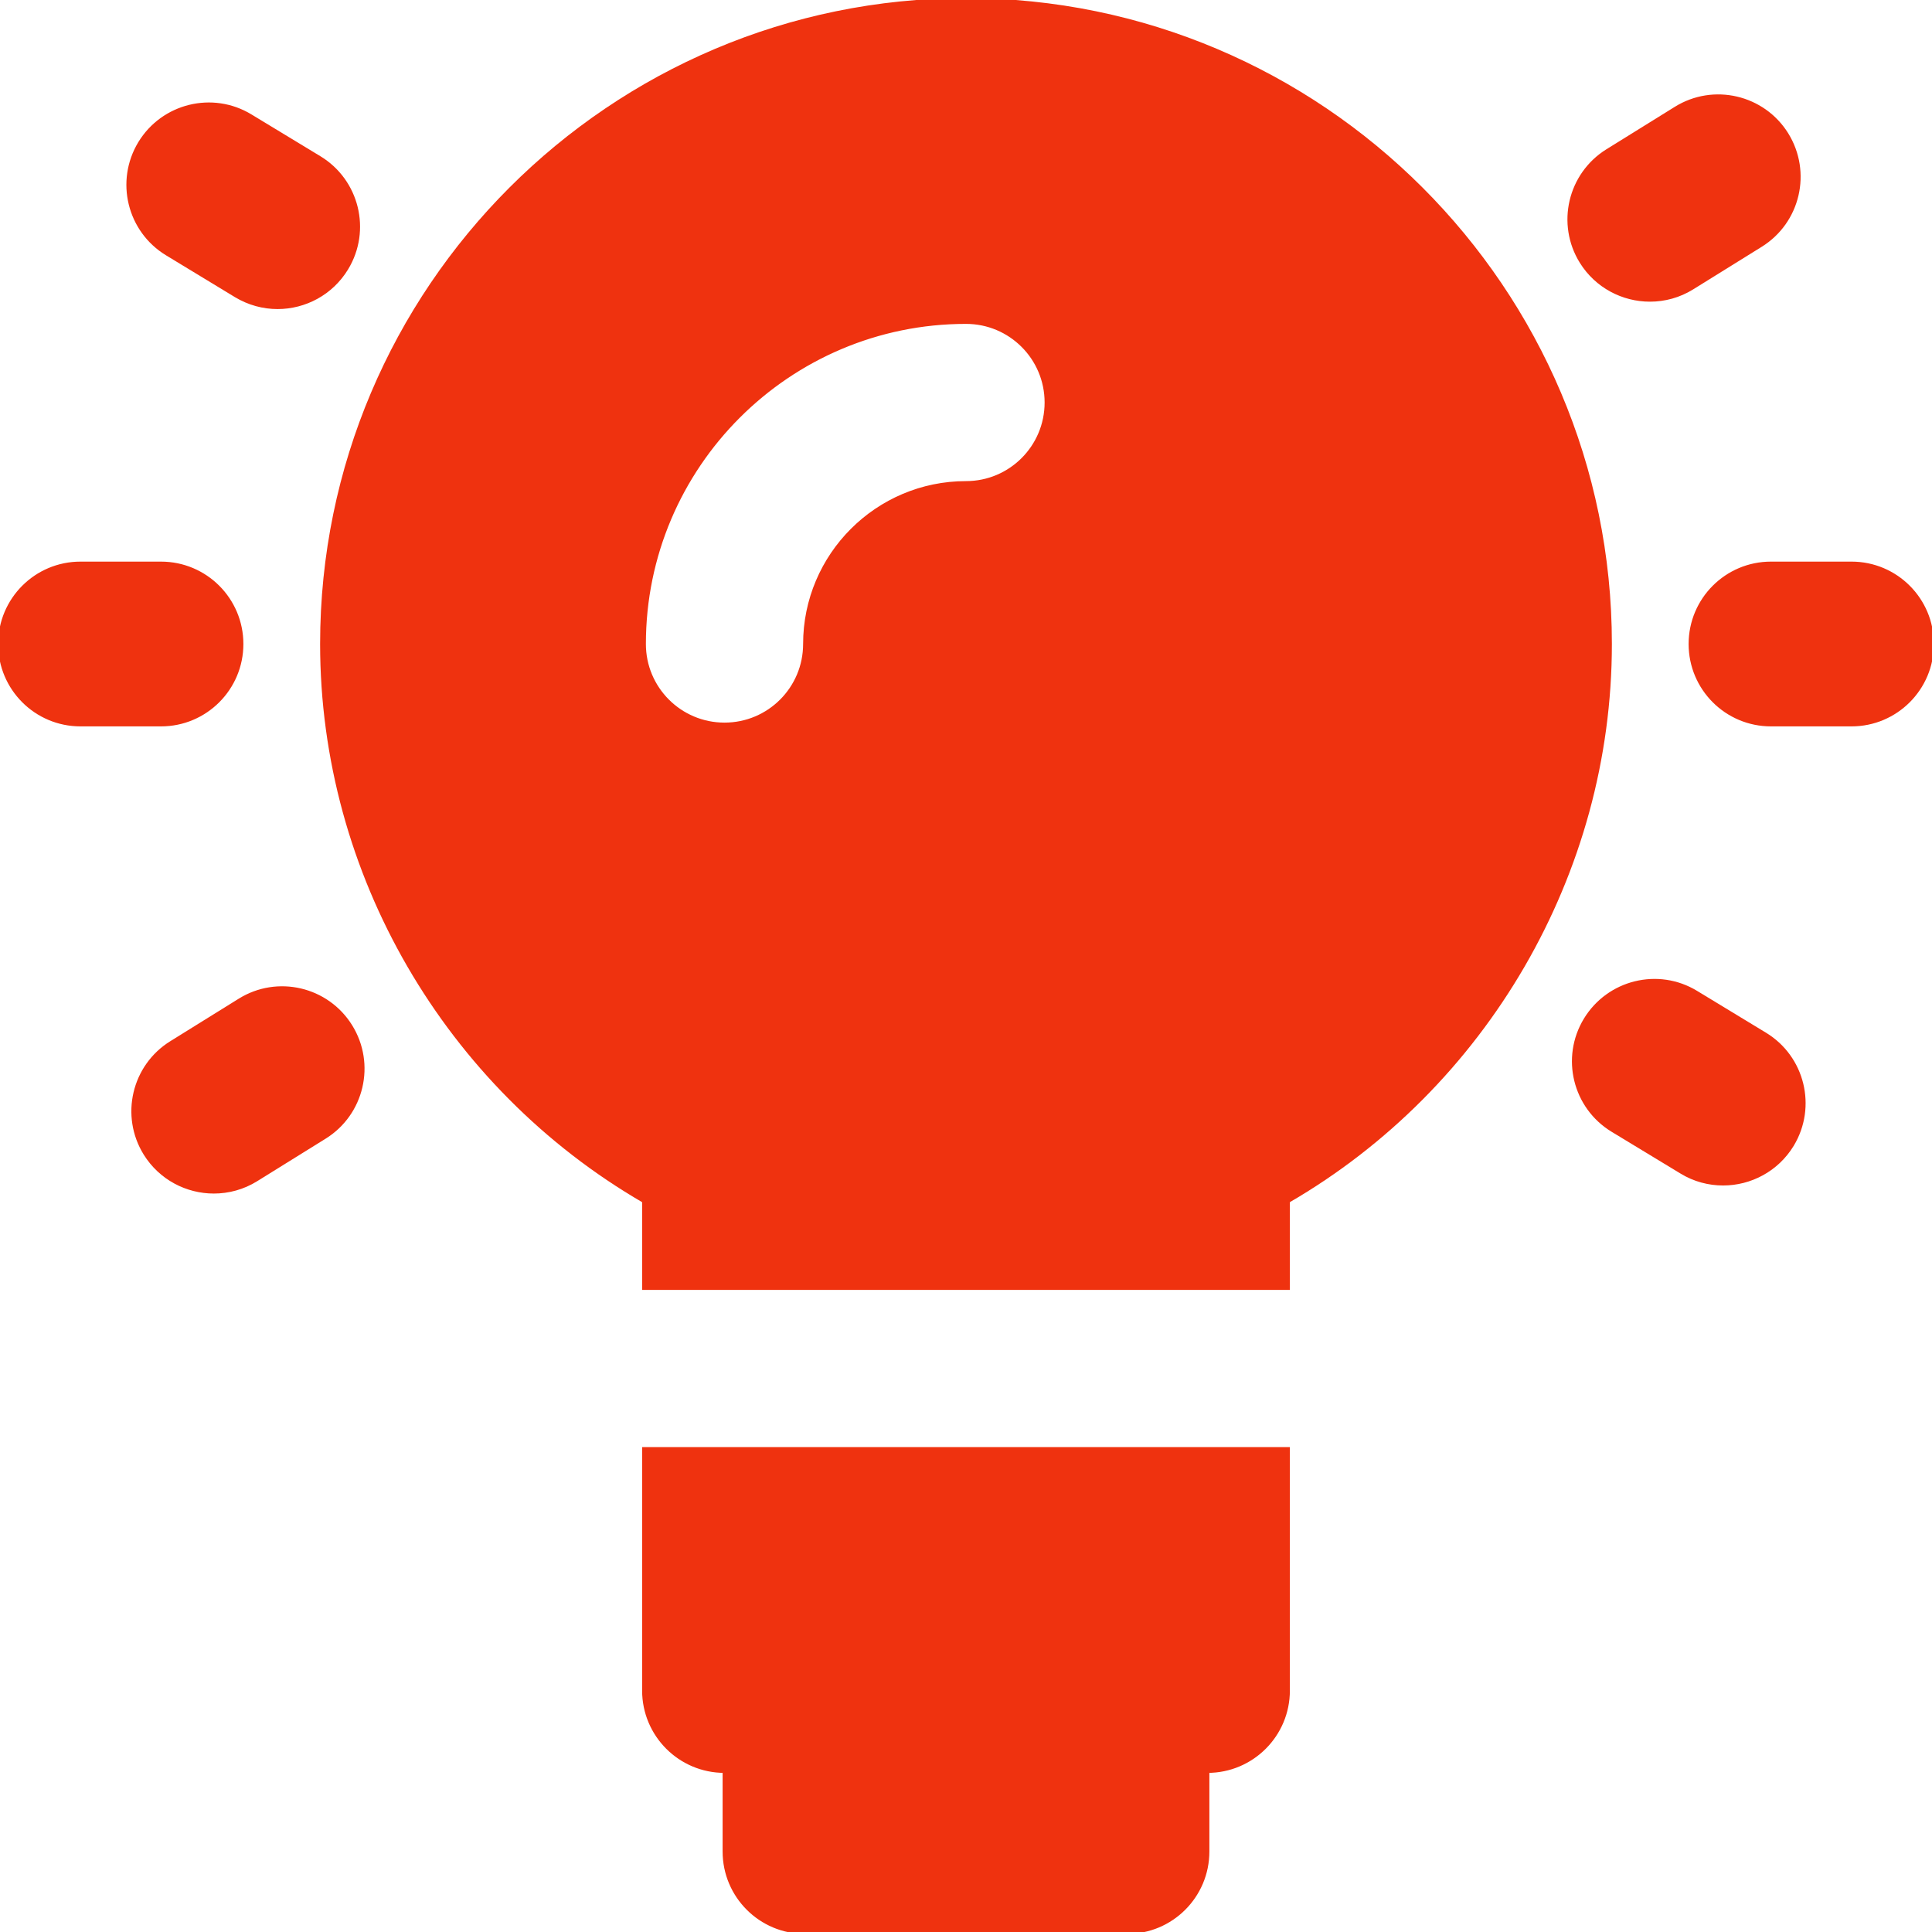 <!DOCTYPE svg PUBLIC "-//W3C//DTD SVG 1.1//EN" "http://www.w3.org/Graphics/SVG/1.1/DTD/svg11.dtd">
<!-- Uploaded to: SVG Repo, www.svgrepo.com, Transformed by: SVG Repo Mixer Tools -->
<svg fill="#ef320f" height="800px" width="800px" version="1.1" id="Layer_1" xmlns="http://www.w3.org/2000/svg" xmlns:xlink="http://www.w3.org/1999/xlink" viewBox="0 0 512 512" xml:space="preserve" stroke="#ef320f">
<g id="SVGRepo_bgCarrier" stroke-width="0"/>
<g id="SVGRepo_tracerCarrier" stroke-linecap="round" stroke-linejoin="round"/>
<g id="SVGRepo_iconCarrier"> <g> <g> <g> <path d="M490.667,149.333h-21.333c-11.797,0-21.333,9.557-21.333,21.333S457.536,192,469.333,192h21.333 c11.797,0,21.333-9.557,21.333-21.333S502.464,149.333,490.667,149.333z"/> <path d="M64,170.667c0-11.776-9.536-21.333-21.333-21.333H21.333C9.536,149.333,0,158.891,0,170.667S9.536,192,21.333,192h21.333 C54.464,192,64,182.443,64,170.667z"/> <path d="M437.25,79.447c3.84,0,7.723-1.024,11.221-3.2l18.133-11.264c10.027-6.229,13.077-19.371,6.869-29.397 c-6.208-9.984-19.371-13.077-29.376-6.848l-18.112,11.243c-10.027,6.229-13.099,19.392-6.891,29.397 C423.149,75.885,430.125,79.447,437.25,79.447z"/> <path d="M63.52,265.094l-18.133,11.264c-10.005,6.208-13.077,19.371-6.869,29.376c4.053,6.507,11.029,10.069,18.155,10.069 c3.819,0,7.723-1.024,11.221-3.2l18.133-11.264c10.005-6.208,13.077-19.371,6.869-29.376 C86.688,261.958,73.525,258.865,63.52,265.094z"/> <path d="M467.729,274.093l-18.24-11.072c-10.069-6.123-23.189-2.88-29.312,7.189c-6.123,10.091-2.88,23.189,7.168,29.291 l18.261,11.072c3.456,2.112,7.275,3.093,11.029,3.093c7.211,0,14.251-3.648,18.283-10.261 C481.02,293.314,477.798,280.194,467.729,274.093z"/> <path d="M44.271,67.241l18.24,11.072c3.477,2.091,7.275,3.093,11.051,3.093c7.211,0,14.251-3.669,18.261-10.283 c6.123-10.091,2.88-23.189-7.168-29.291L66.394,30.761c-10.069-6.123-23.189-2.901-29.312,7.168 C30.98,48.019,34.202,61.139,44.271,67.241z"/> <path d="M256,0C161.899,0,85.333,76.565,85.333,170.667c0,60.8,33.088,117.333,85.333,147.627v23.04h170.667v-23.04 c52.245-30.293,85.333-86.827,85.333-147.627C426.667,76.565,350.101,0,256,0z M256,128c-23.531,0-42.667,19.136-42.667,42.667 c0,11.776-9.536,21.333-21.333,21.333s-21.333-9.557-21.333-21.333c0-47.061,38.272-85.333,85.333-85.333 c11.797,0,21.333,9.557,21.333,21.333S267.797,128,256,128z"/> <path d="M170.667,448c0,11.776,9.536,21.333,21.333,21.333v21.333c0,11.776,9.536,21.333,21.333,21.333h85.333 c11.797,0,21.333-9.557,21.333-21.333v-21.333c11.797,0,21.333-9.557,21.333-21.333v-64H170.667V448z"/> </g> </g> </g> </g>
</svg>